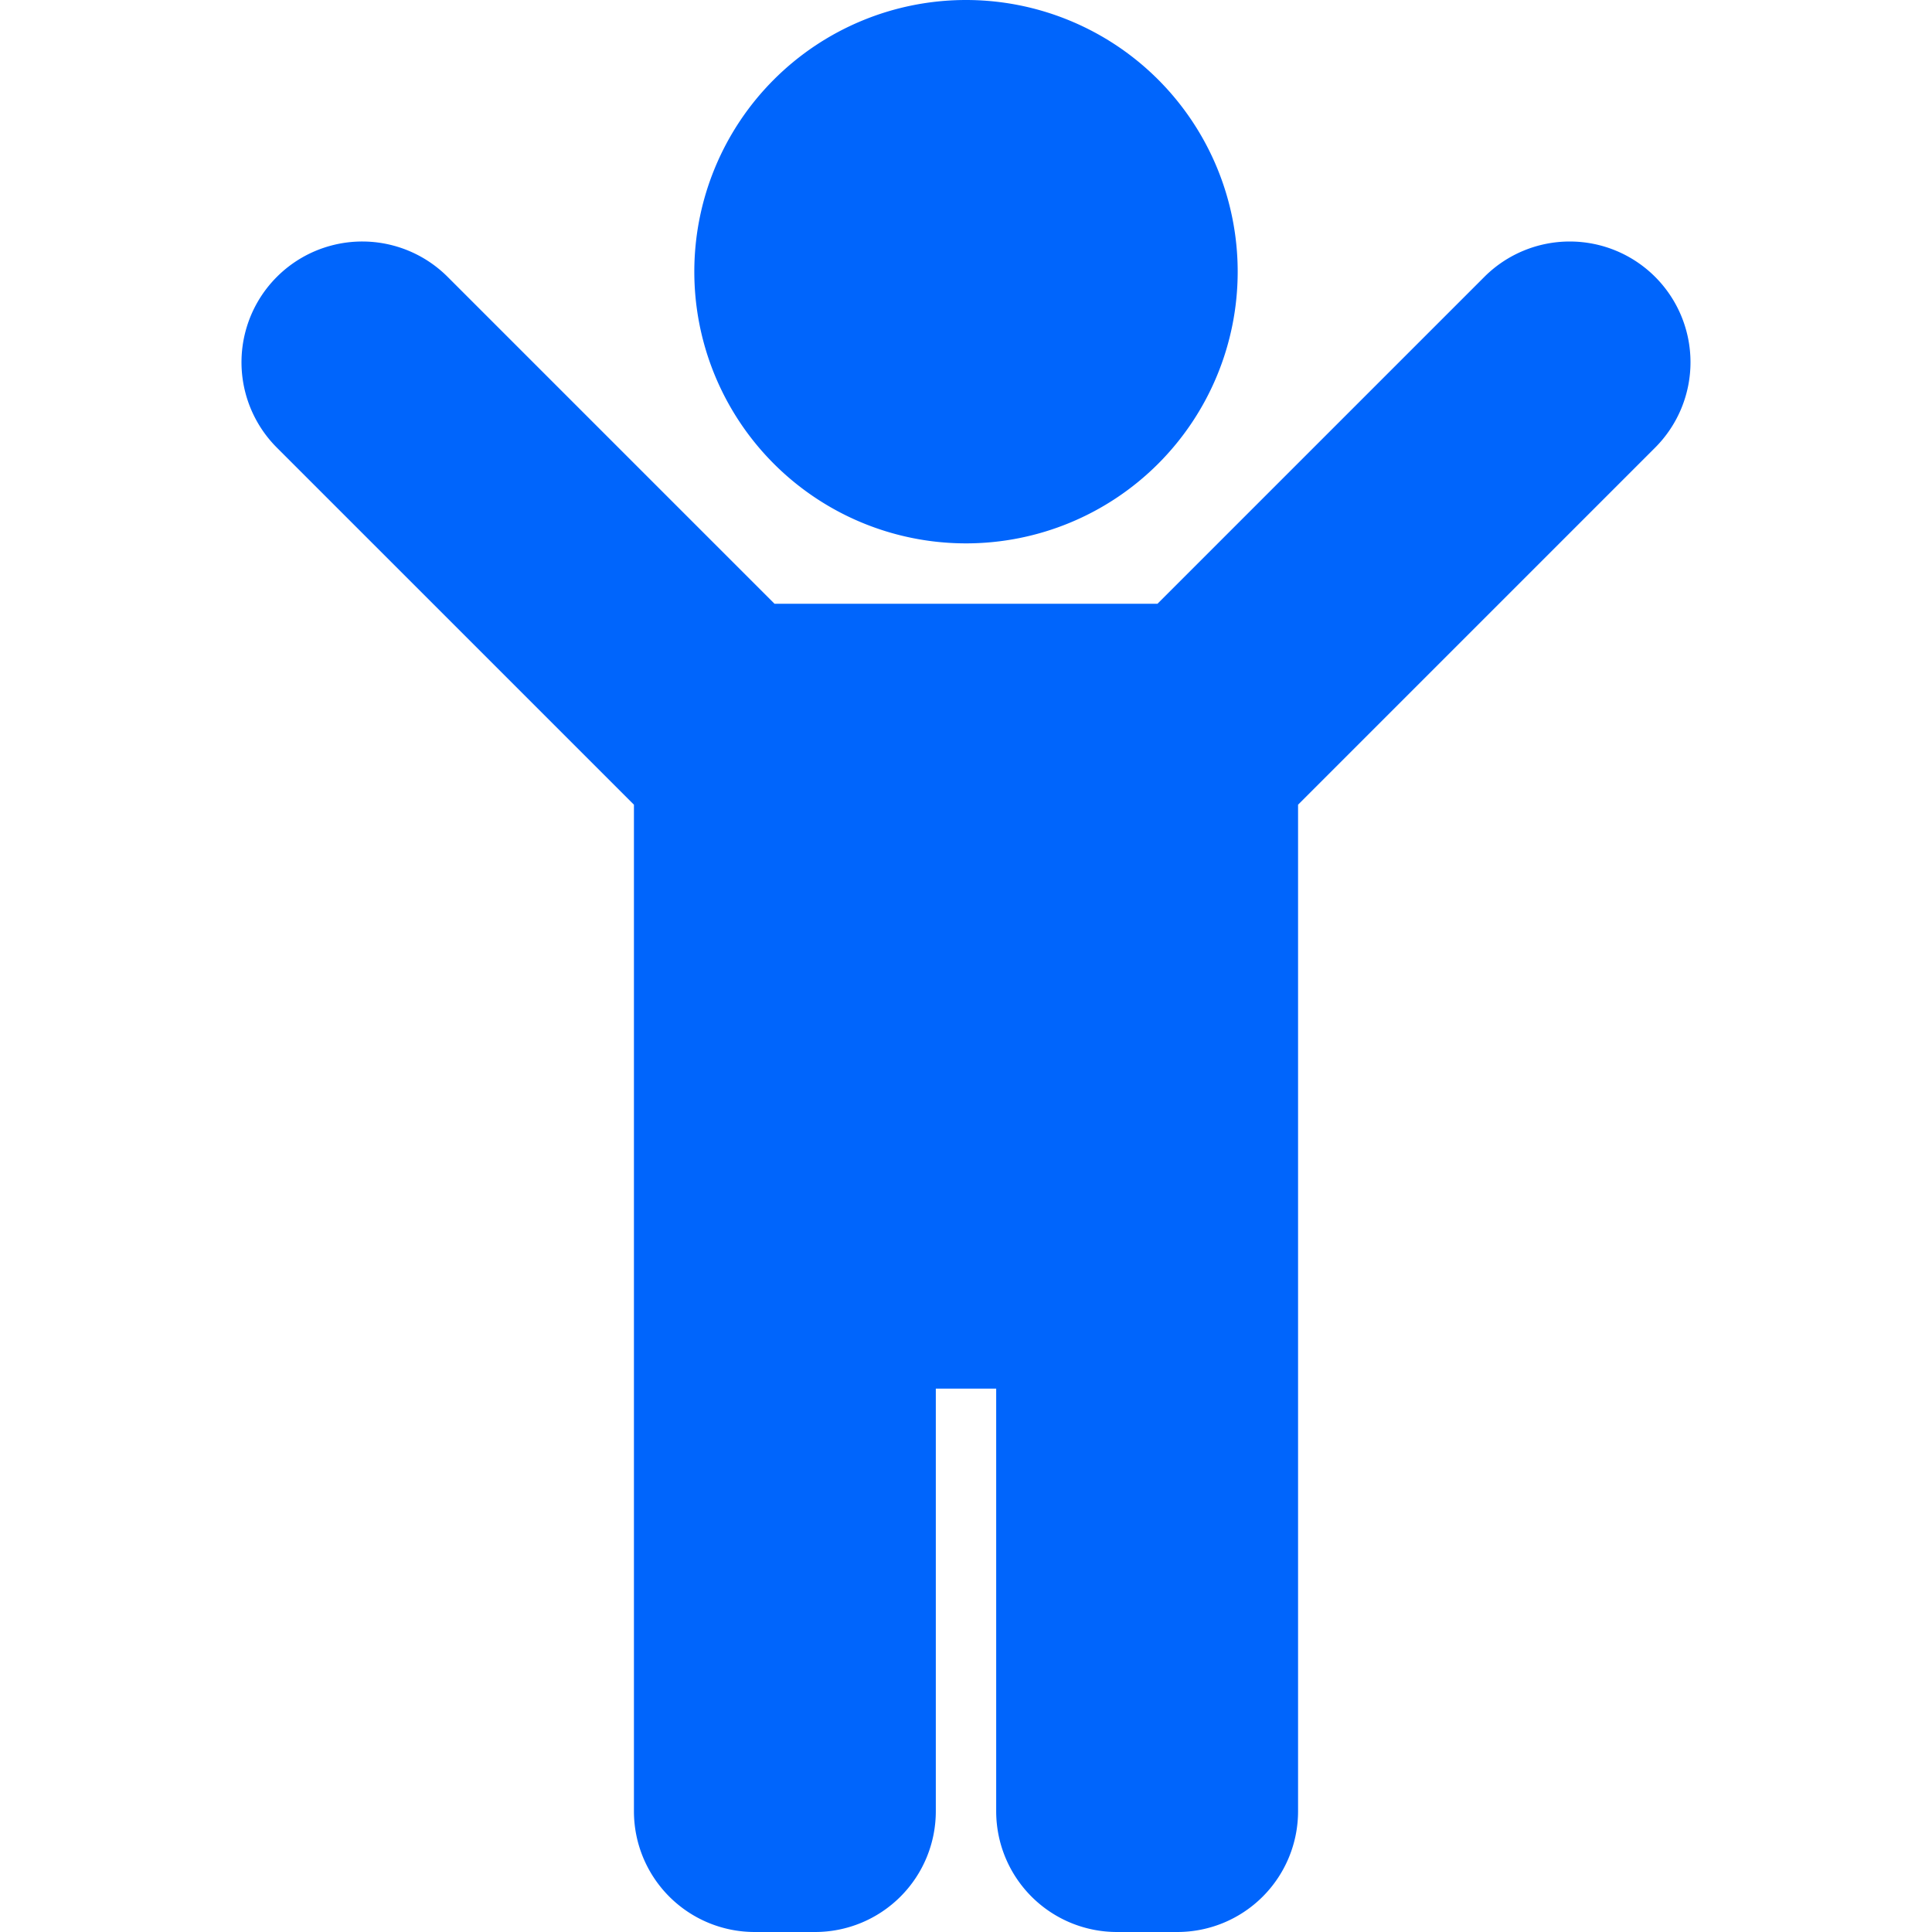 <svg xmlns="http://www.w3.org/2000/svg" xmlns:xlink="http://www.w3.org/1999/xlink" width="1000" height="1000" viewBox="0 0 1000 1000">
  <defs>
    <clipPath id="clip-path">
      <rect id="Rectangle_51" data-name="Rectangle 51" width="1000" height="1000" fill="#0065fc"/>
    </clipPath>
    <clipPath id="clip-child">
      <rect width="1000" height="1000"/>
    </clipPath>
  </defs>
  <g id="child" clip-path="url(#clip-child)">
    <g id="Groupe_de_masques_2" data-name="Groupe de masques 2" clip-path="url(#clip-path)">
      <path id="child-2" data-name="child" d="M234.375,140.625A140.625,140.625,0,1,1,375,281.25,140.624,140.624,0,0,1,234.375,140.625Zm497.318,2.682a62.5,62.5,0,0,0-88.387,0L474.111,312.5H275.887L106.693,143.307A62.5,62.5,0,0,0,18.307,231.7L203.125,416.512V937.5a62.5,62.5,0,0,0,62.5,62.5h31.25a62.5,62.5,0,0,0,62.5-62.5V718.75h31.25V937.5a62.5,62.5,0,0,0,62.5,62.5h31.25a62.5,62.5,0,0,0,62.5-62.5V416.512L731.693,231.693A62.5,62.5,0,0,0,731.693,143.307Z" transform="translate(125)" fill="#0065fc"/>
    </g>
  </g>
</svg>
